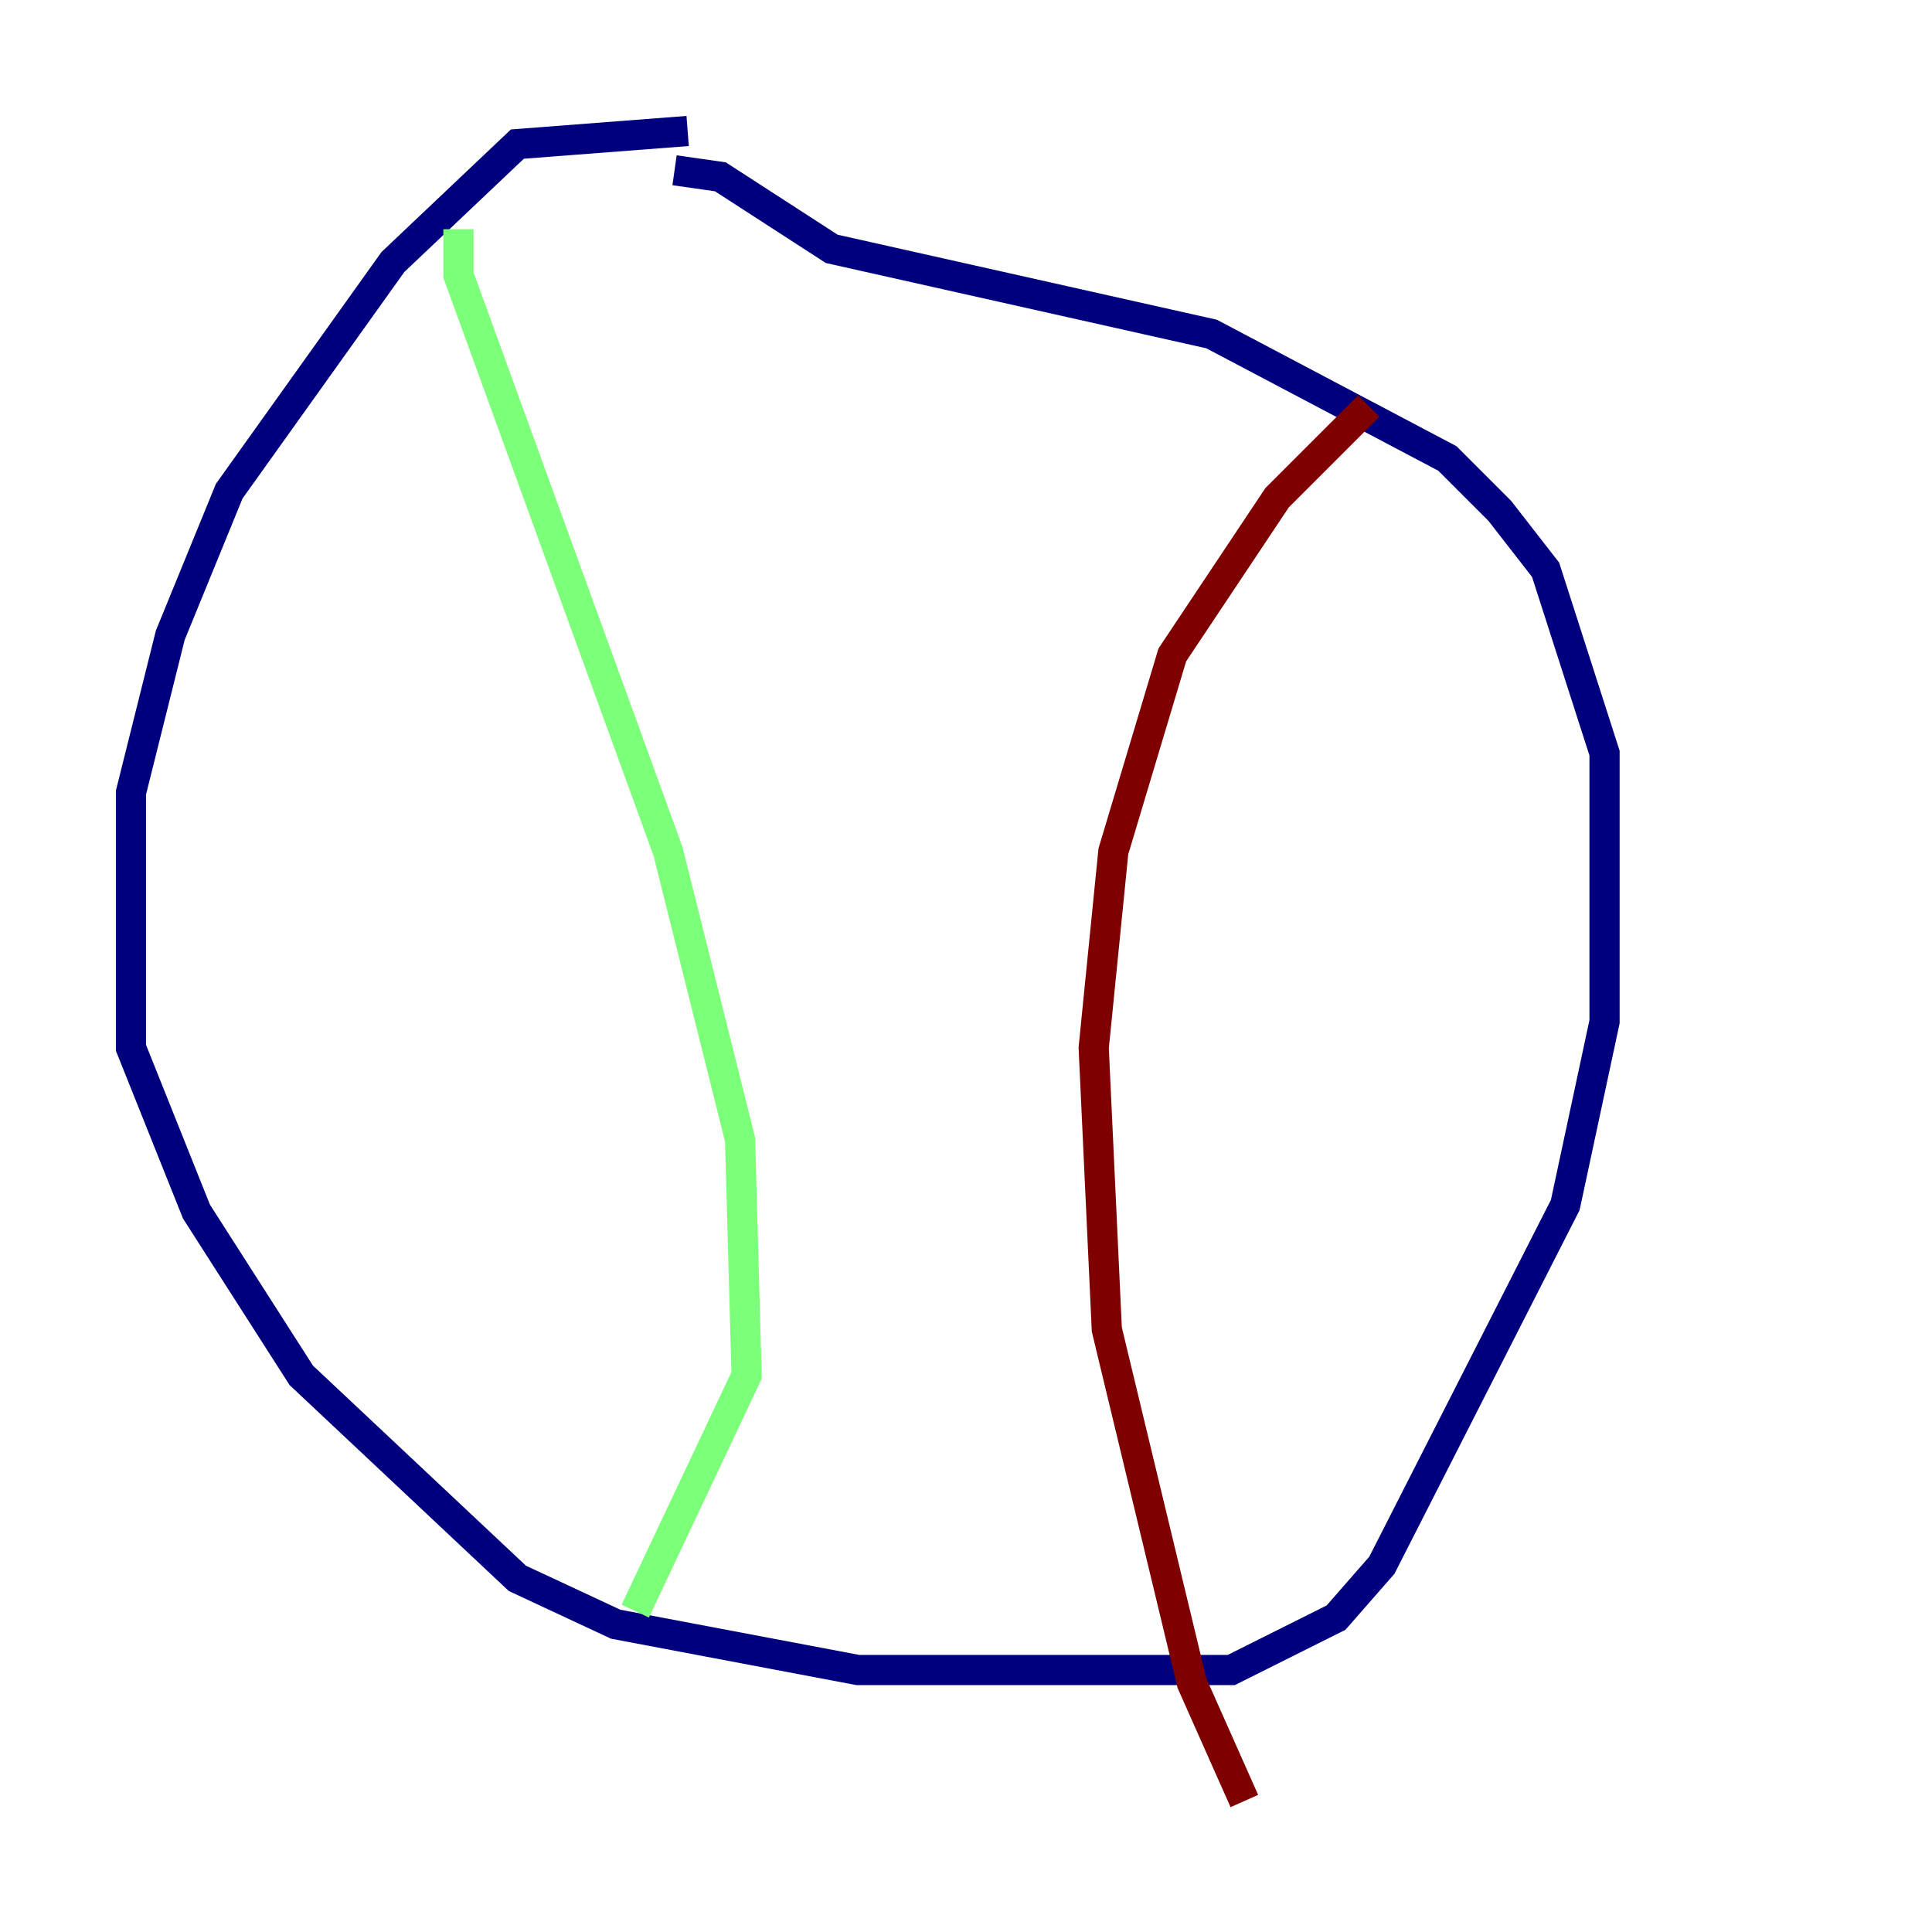 <?xml version="1.0" encoding="utf-8" ?>
<svg baseProfile="tiny" height="128" version="1.2" viewBox="0,0,128,128" width="128" xmlns="http://www.w3.org/2000/svg" xmlns:ev="http://www.w3.org/2001/xml-events" xmlns:xlink="http://www.w3.org/1999/xlink"><defs /><polyline fill="none" points="45.559,8.678 34.278,9.546 26.034,17.356 15.186,32.542 11.281,42.088 8.678,52.502 8.678,69.424 13.017,80.271 19.959,91.119 34.278,104.57 40.786,107.607 56.841,110.644 81.573,110.644 88.515,107.173 91.552,103.702 103.702,79.837 106.305,67.688 106.305,49.898 102.4,37.749 99.363,33.844 95.891,30.373 80.271,22.129 55.105,16.488 47.729,11.715 44.691,11.281" stroke="#00007f" stroke-width="2" /><polyline fill="none" points="30.373,15.186 30.373,18.224 44.258,56.407 49.031,75.498 49.464,91.119 42.088,106.739" stroke="#7cff79" stroke-width="2" /><polyline fill="none" points="90.685,26.902 84.61,32.976 77.668,43.39 73.763,56.407 72.461,69.424 73.329,88.081 78.969,111.512 82.441,119.322" stroke="#7f0000" stroke-width="2" /></svg>